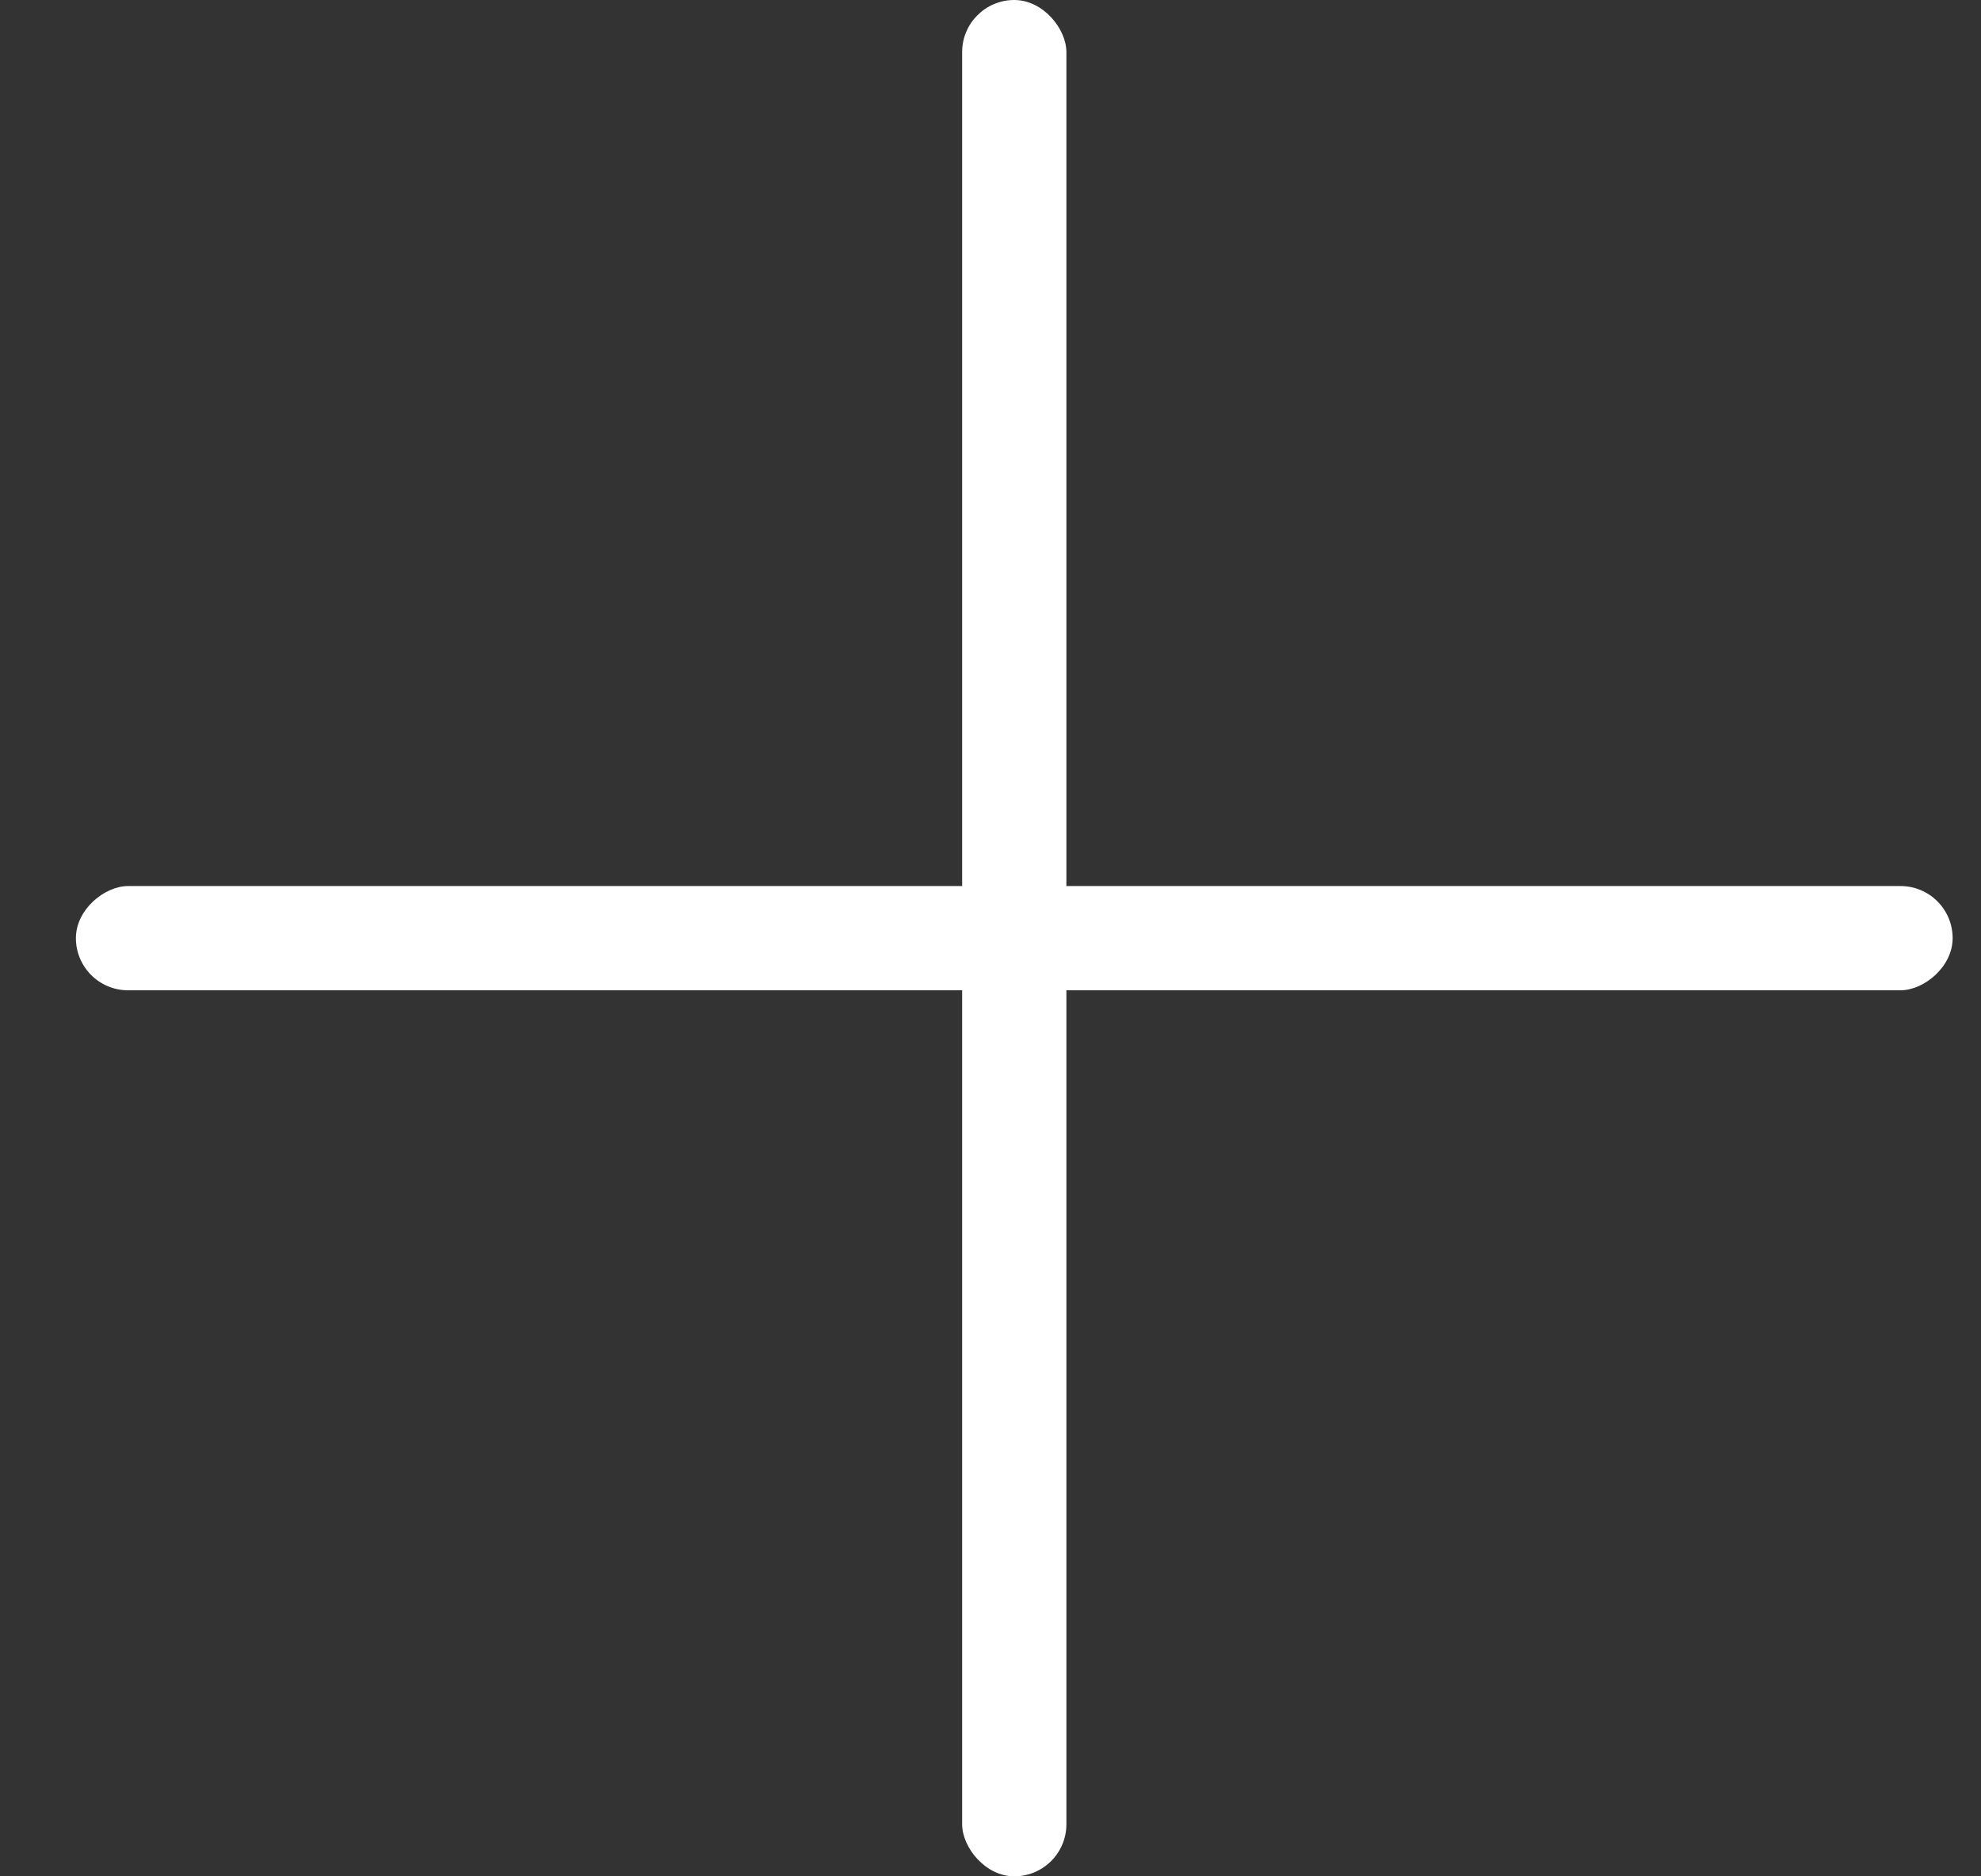 <svg width="19" height="18" viewBox="0 0 19 18" fill="none" xmlns="http://www.w3.org/2000/svg">
<rect x="0" y="0" width="19" height="18" fill="#333333" stroke="none"/>
<rect x="9.228" width="1" height="18" rx="0.5" fill="white"/>
<rect x="0.728" y="9.5" width="1" height="18" rx="0.5" transform="rotate(-90 0.728 9.5)" fill="white"/>
</svg>
